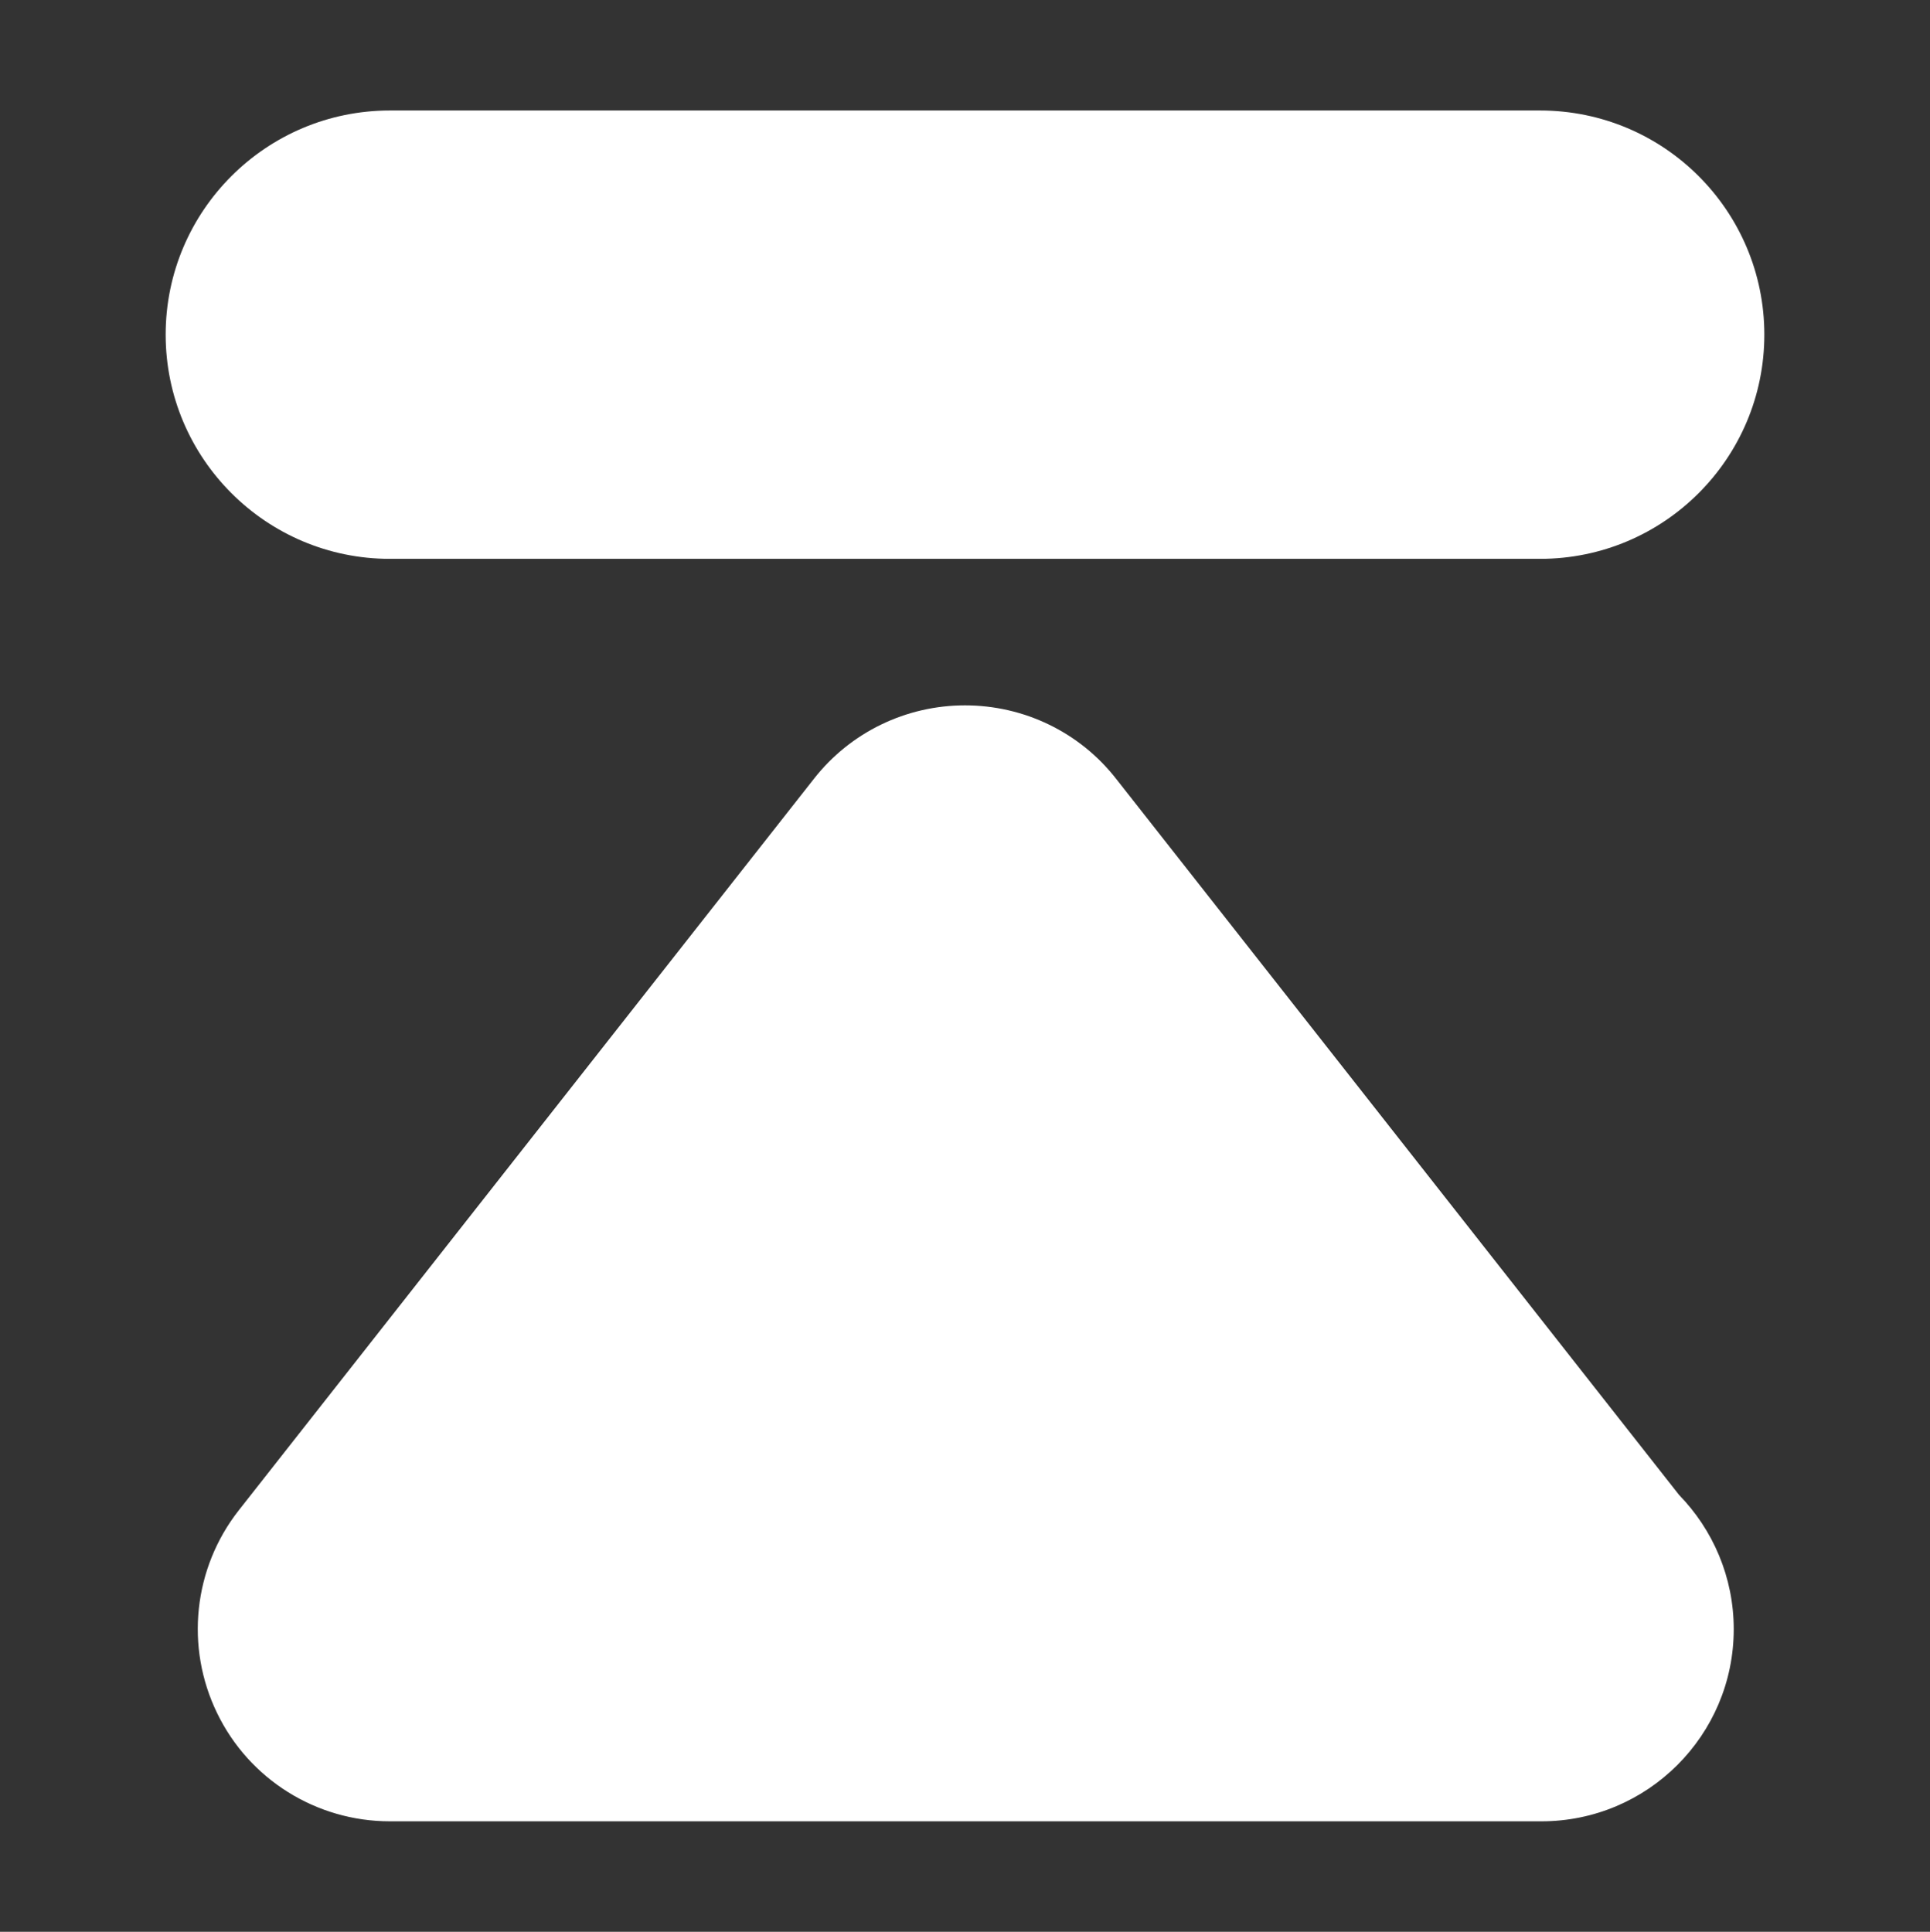 <?xml version="1.0" encoding="utf-8"?>
<!-- Generator: Adobe Illustrator 16.0.0, SVG Export Plug-In . SVG Version: 6.00 Build 0)  -->
<!DOCTYPE svg PUBLIC "-//W3C//DTD SVG 1.1//EN" "http://www.w3.org/Graphics/SVG/1.1/DTD/svg11.dtd">
<svg version="1.1" id="圖層_1" xmlns="http://www.w3.org/2000/svg" xmlns:xlink="http://www.w3.org/1999/xlink" x="0px" y="0px"
	 width="45.354px" height="45.404px" viewBox="0 0 45.354 45.404" enable-background="new 0 0 45.354 45.404" xml:space="preserve">
<rect x="0" y="0" width="45.354" height="45.404" fill="#333333" stroke="none"/>
<g>
	<path fill="#FFFFFF" d="M26.228,18.304c-0.853-1.093-2.165-1.726-3.551-1.726c-1.385,0-2.694,0.633-3.55,1.726L5.612,35.496
		c-1.069,1.361-1.265,3.215-0.509,4.77c0.753,1.555,2.33,2.541,4.059,2.541h27.029c0.011,0,0.024,0,0.031,0
		c2.495,0,4.52-2.023,4.52-4.516c0-1.225-0.491-2.34-1.285-3.156L26.228,18.304z"/>
	<path fill="#FFFFFF" d="M9.162,13.135h27.029c2.911,0,5.27-2.361,5.27-5.269c0-2.911-2.358-5.269-5.27-5.269H9.162
		c-2.907,0-5.269,2.358-5.269,5.269C3.894,10.773,6.255,13.135,9.162,13.135z"/>
</g>
</svg>
